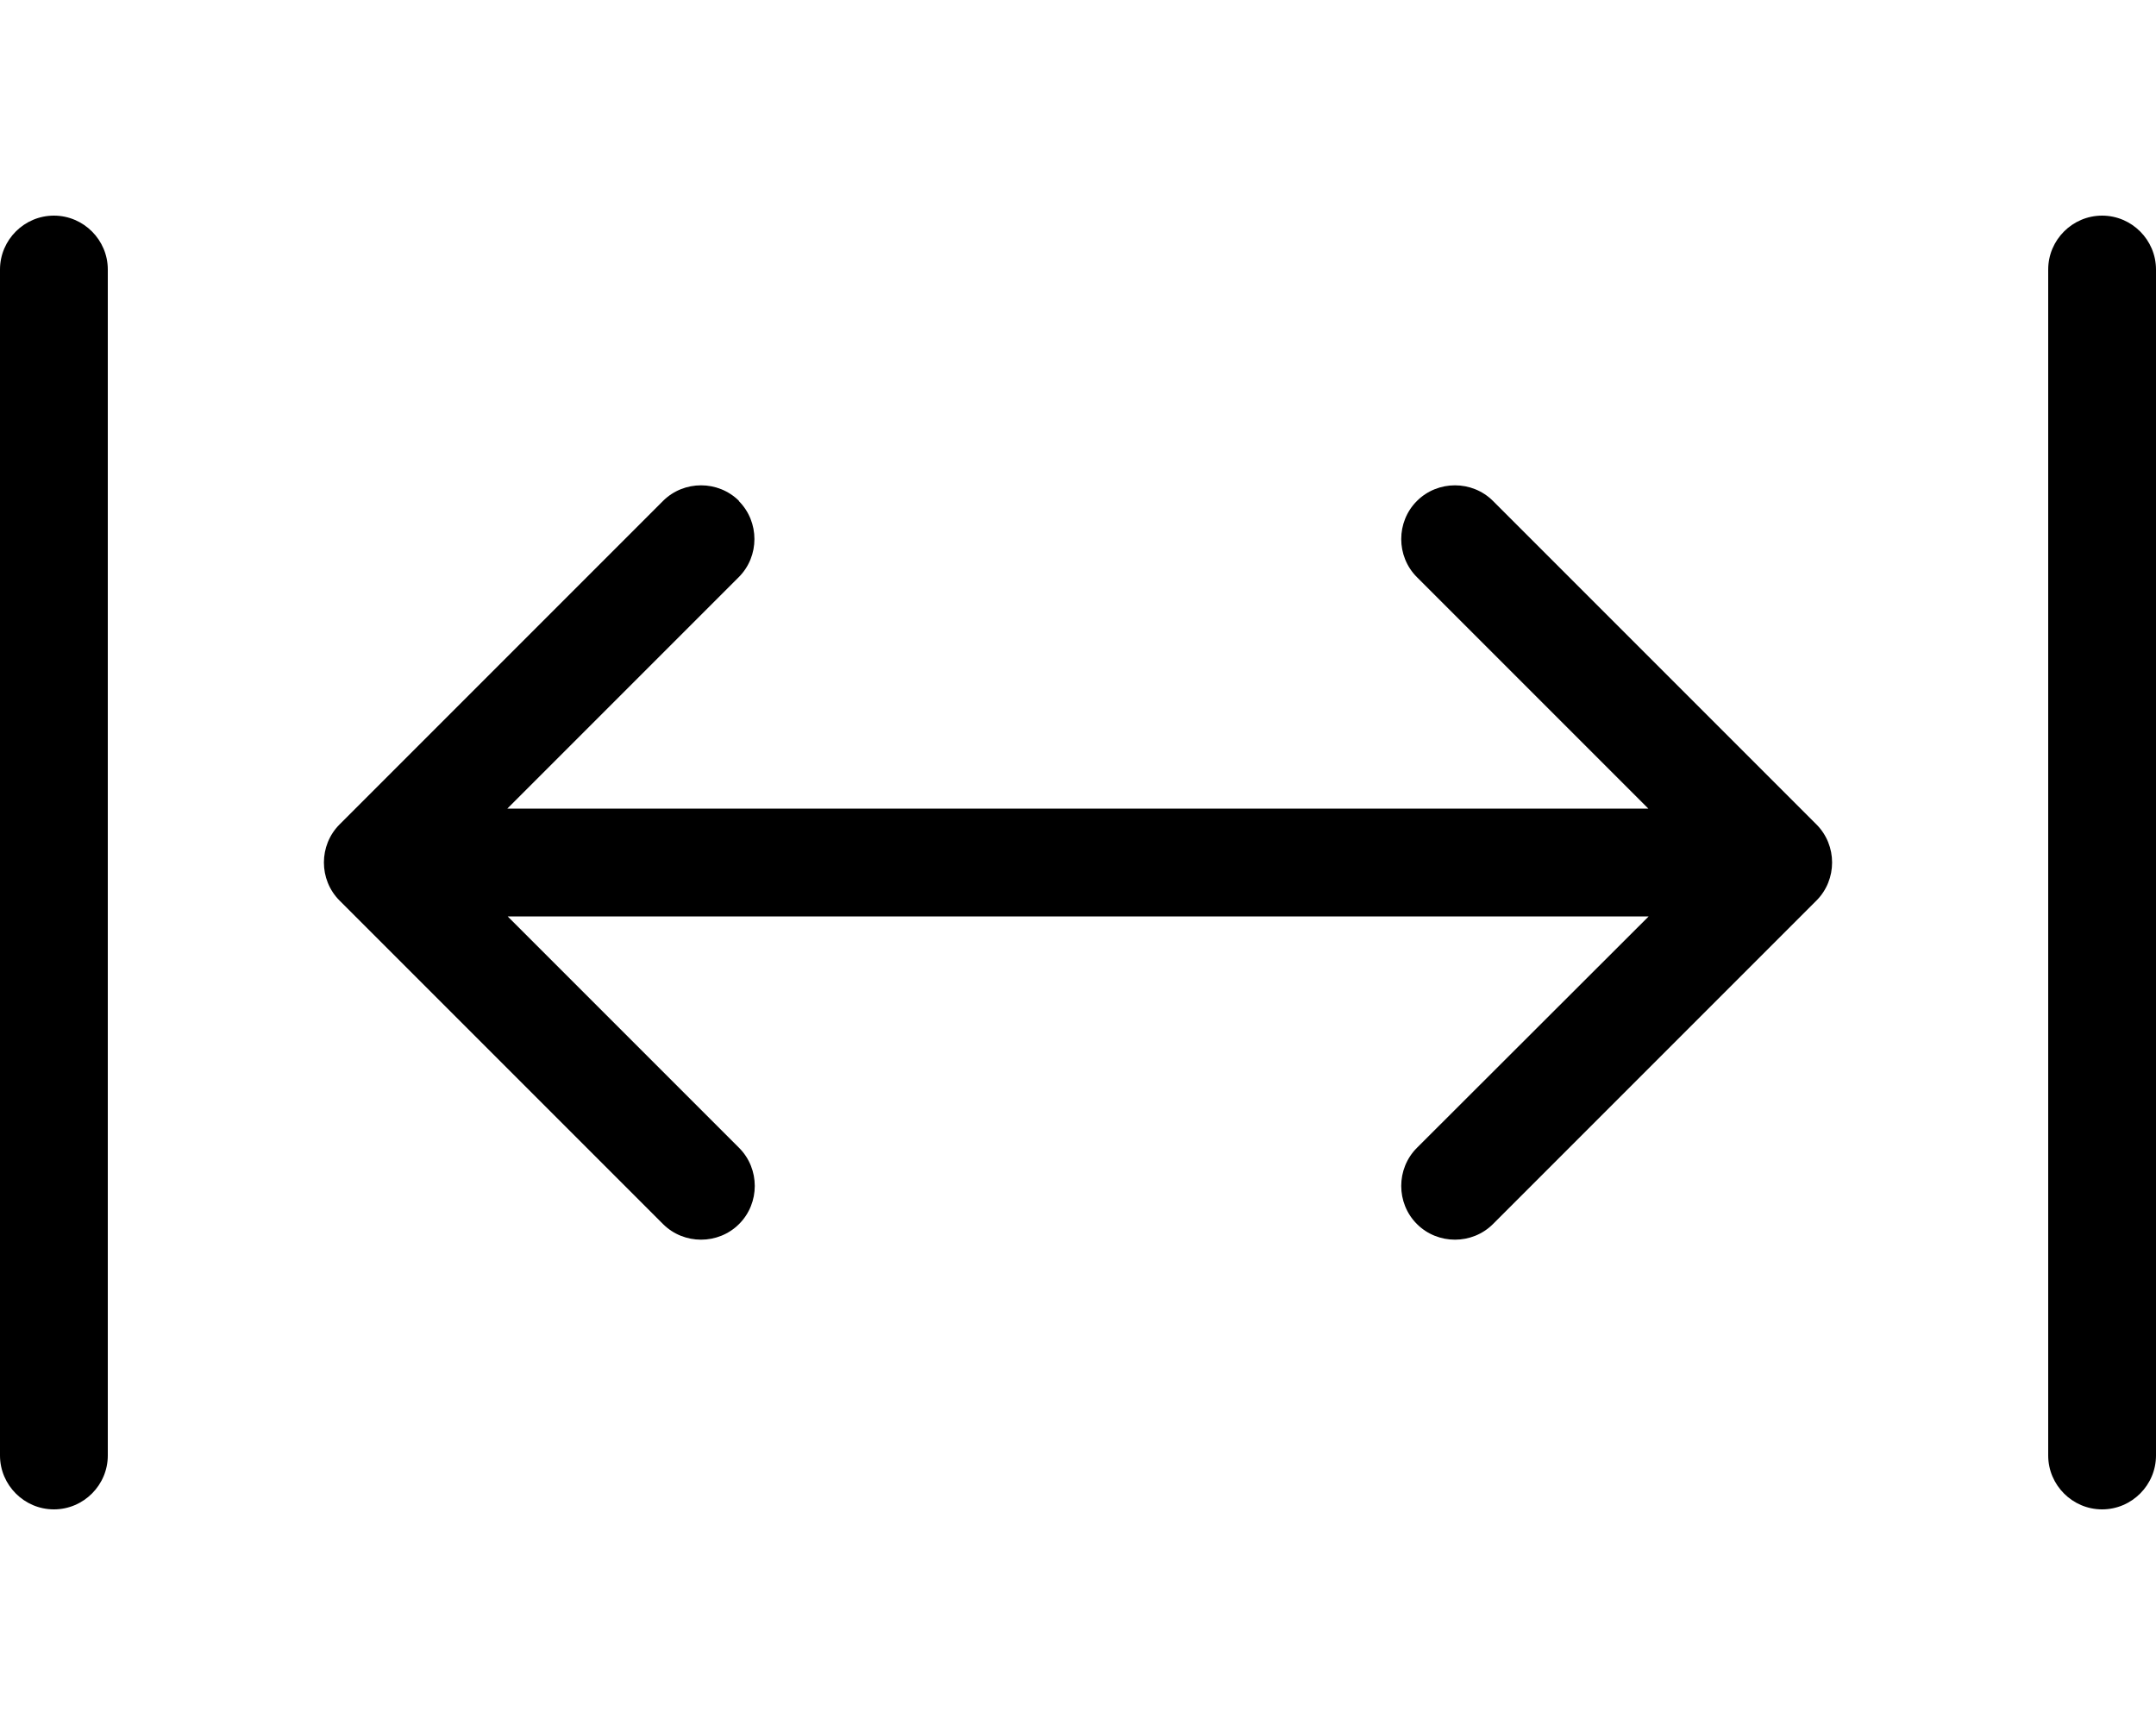 <svg xmlns="http://www.w3.org/2000/svg" viewBox="0 0 640 512"><path class="pr-icon-duotone-secondary" d=""/><path class="pr-icon-duotone-primary" d="M16 64c8.8 0 16 7.2 16 16l0 352c0 8.8-7.2 16-16 16s-16-7.2-16-16L0 80c0-8.8 7.2-16 16-16zm203.3 84.7c6.2 6.2 6.2 16.4 0 22.6L150.6 240l338.7 0-68.7-68.7c-6.2-6.2-6.2-16.4 0-22.6s16.4-6.2 22.6 0l96 96c6.2 6.2 6.2 16.4 0 22.6l-96 96c-6.2 6.2-16.4 6.2-22.6 0s-6.2-16.4 0-22.6L489.4 272l-338.7 0 68.7 68.7c6.2 6.2 6.2 16.4 0 22.6s-16.4 6.2-22.6 0l-96-96c-6.2-6.2-6.2-16.4 0-22.6l96-96c6.2-6.2 16.4-6.2 22.6 0zM640 80l0 352c0 8.8-7.2 16-16 16s-16-7.2-16-16l0-352c0-8.8 7.2-16 16-16s16 7.2 16 16z"/></svg>